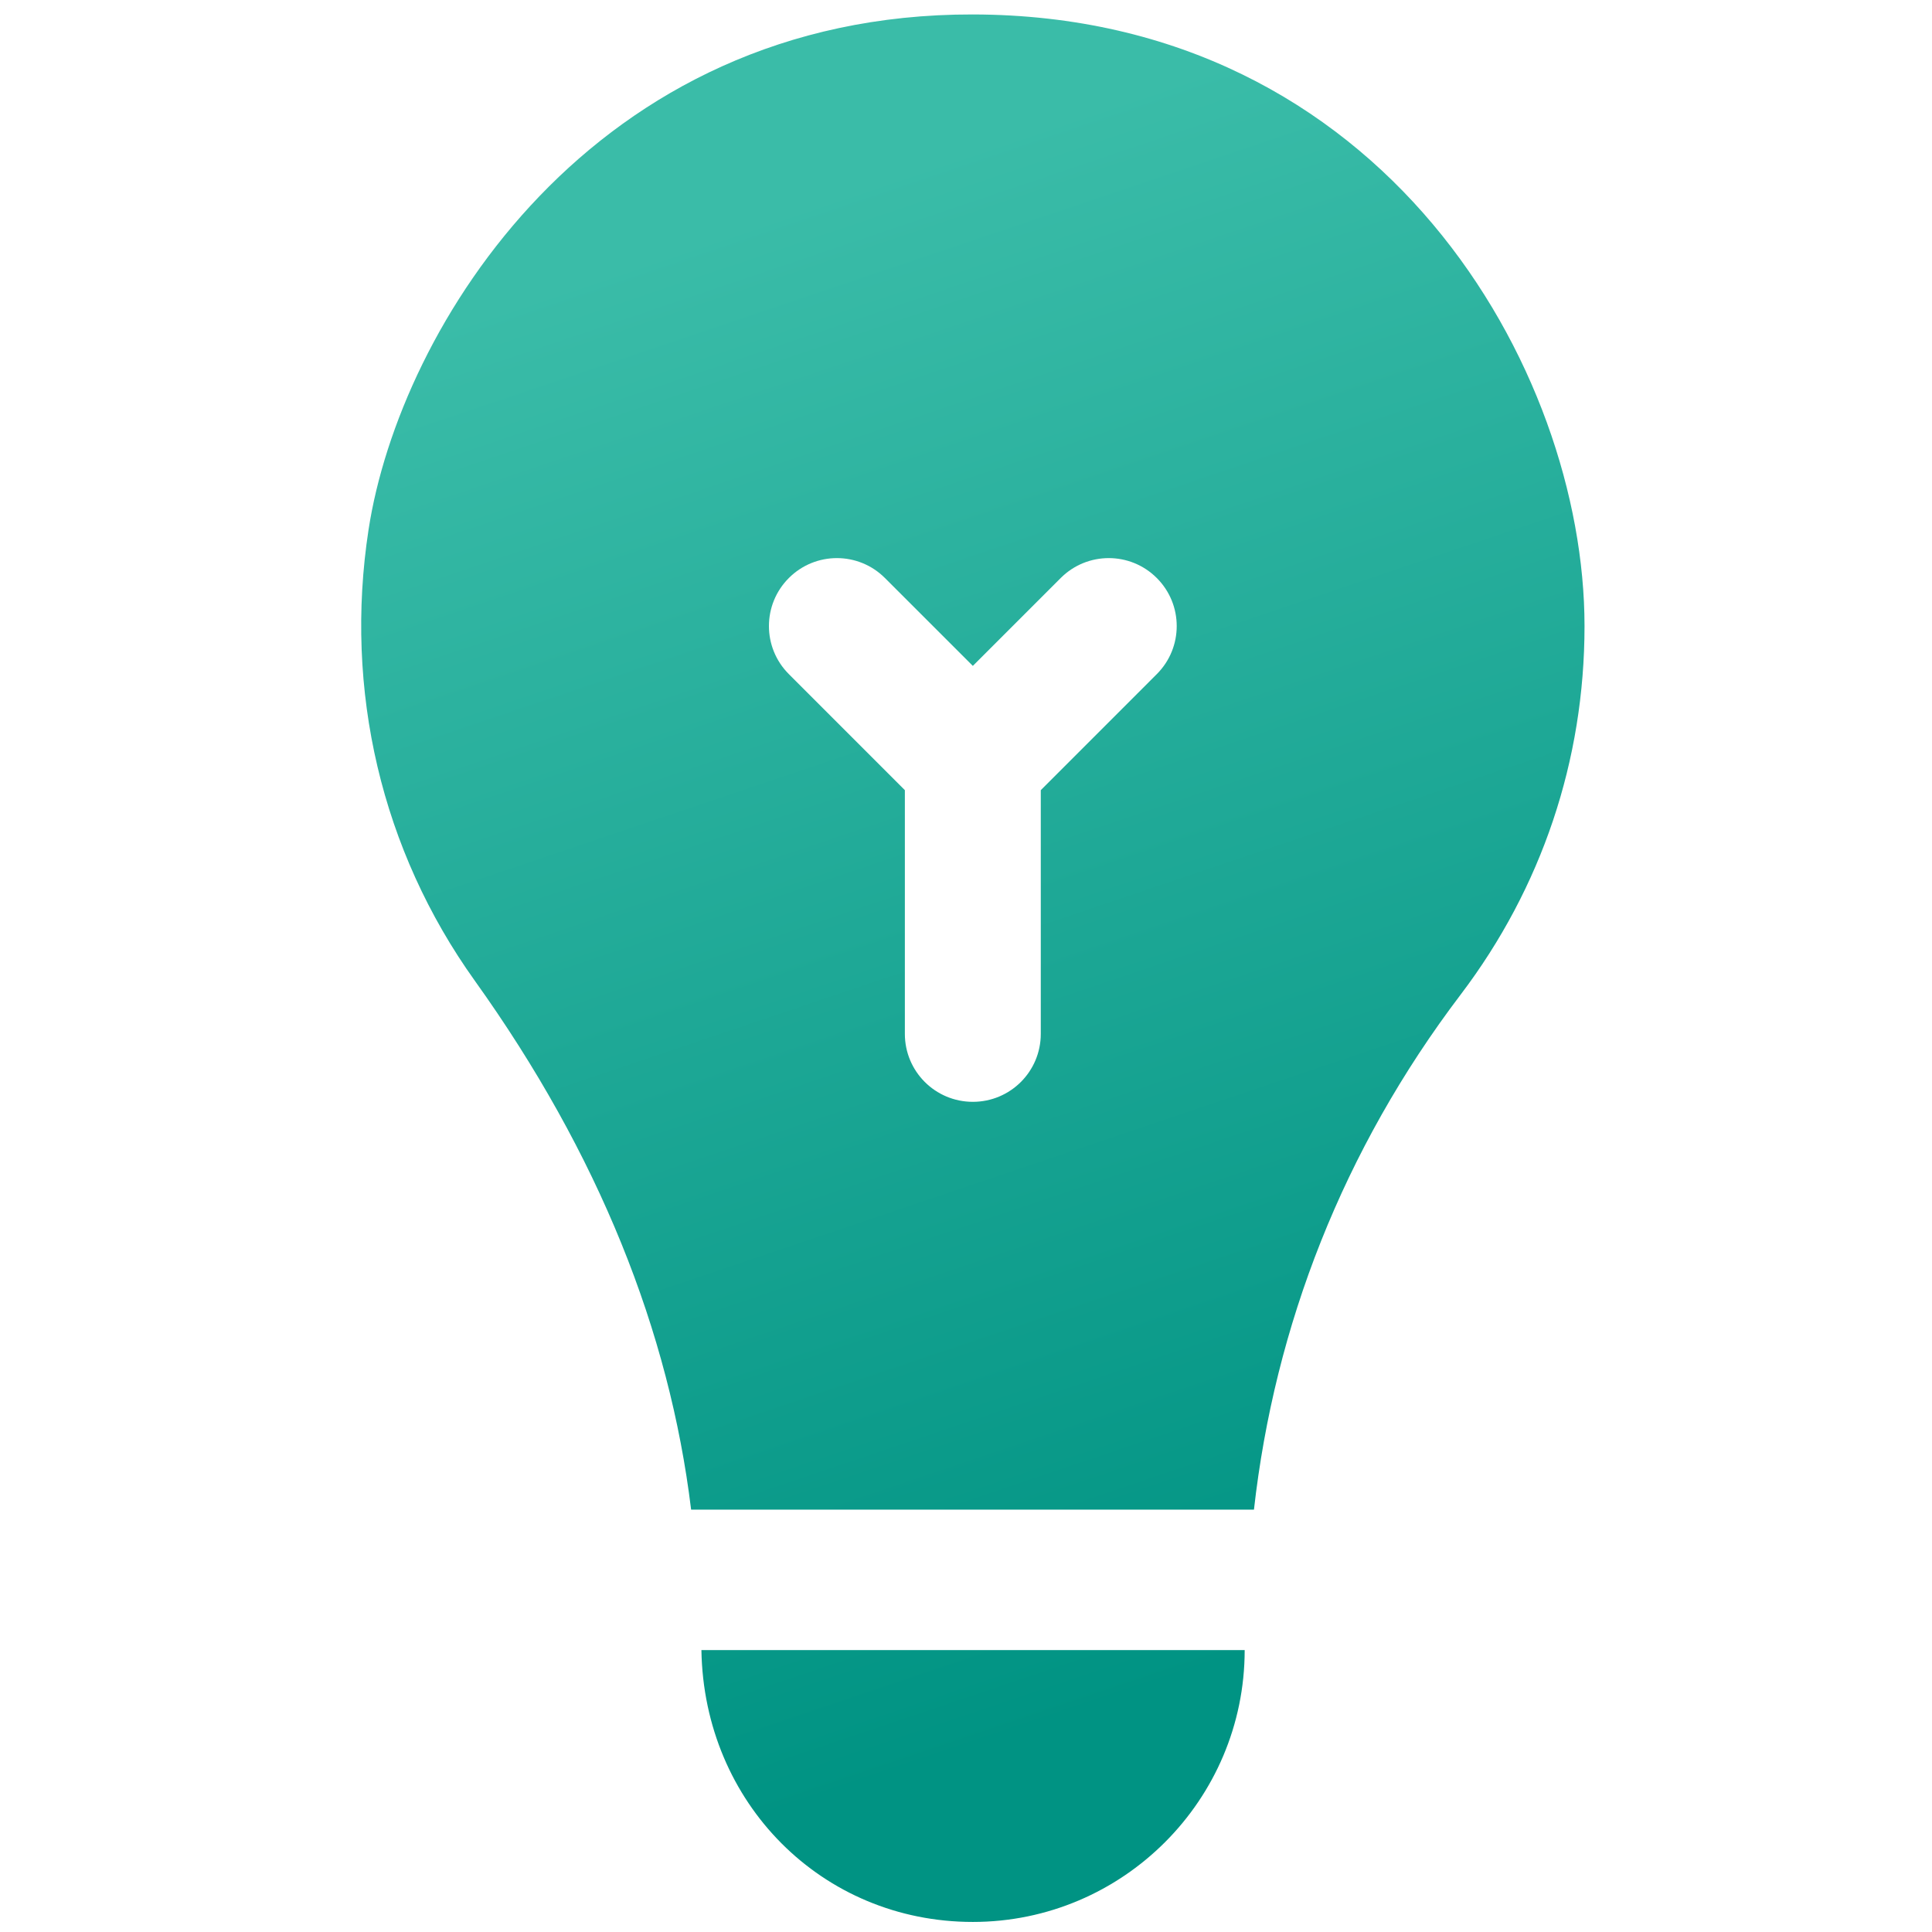 <?xml version="1.0" encoding="utf-8"?>
<!-- Generator: Adobe Illustrator 16.0.0, SVG Export Plug-In . SVG Version: 6.00 Build 0)  -->
<!DOCTYPE svg PUBLIC "-//W3C//DTD SVG 1.1//EN" "http://www.w3.org/Graphics/SVG/1.1/DTD/svg11.dtd">
<svg version="1.1" id="Layer_1" xmlns="http://www.w3.org/2000/svg" x="0px" y="0px" width="384px"
    height="384px" viewBox="0 0 384 384" enable-background="new 0 0 384 384" xml:space="preserve">
<linearGradient id="SVGID_1_" gradientUnits="userSpaceOnUse" x1="163.977" y1="38.276" x2="261.119" y2="325.797">
	<stop  offset="0" style="stop-color:#3ABCA8"/>
	<stop  offset="1" style="stop-color:#009383"/>
</linearGradient>
<path fill-rule="evenodd" clip-rule="evenodd" fill="url(#SVGID_1_)" d="M193.359,382c29.793,0,54.03-24.234,54.03-54.033H139.411
	C139.897,358.335,163.371,382,193.359,382L193.359,382z M193.359,2.872C117.731,2.733,79.428,65.095,73.256,105.256
	c-4.905,31.938,2.585,63.781,21.108,89.663c24.668,34.467,38.687,69.74,43.002,105.132h111.867
	c4.102-36.479,17.699-71.561,41.099-102.387c16.096-21.224,24.604-46.537,24.604-73.227C314.937,73.426,275.104,3.017,193.359,2.872
	L193.359,2.872z M229.923,133.986l-23.059,23.065v48.438c0,7.467-6.038,13.508-13.505,13.508c-7.471,0-13.51-6.041-13.51-13.508
	v-48.438l-23.059-23.065c-5.277-5.276-5.277-13.824,0-19.1c5.276-5.279,13.824-5.279,19.1,0l17.47,17.464l17.464-17.464
	c5.279-5.279,13.824-5.279,19.1,0C235.202,120.162,235.202,128.71,229.923,133.986z"/>
</svg>
